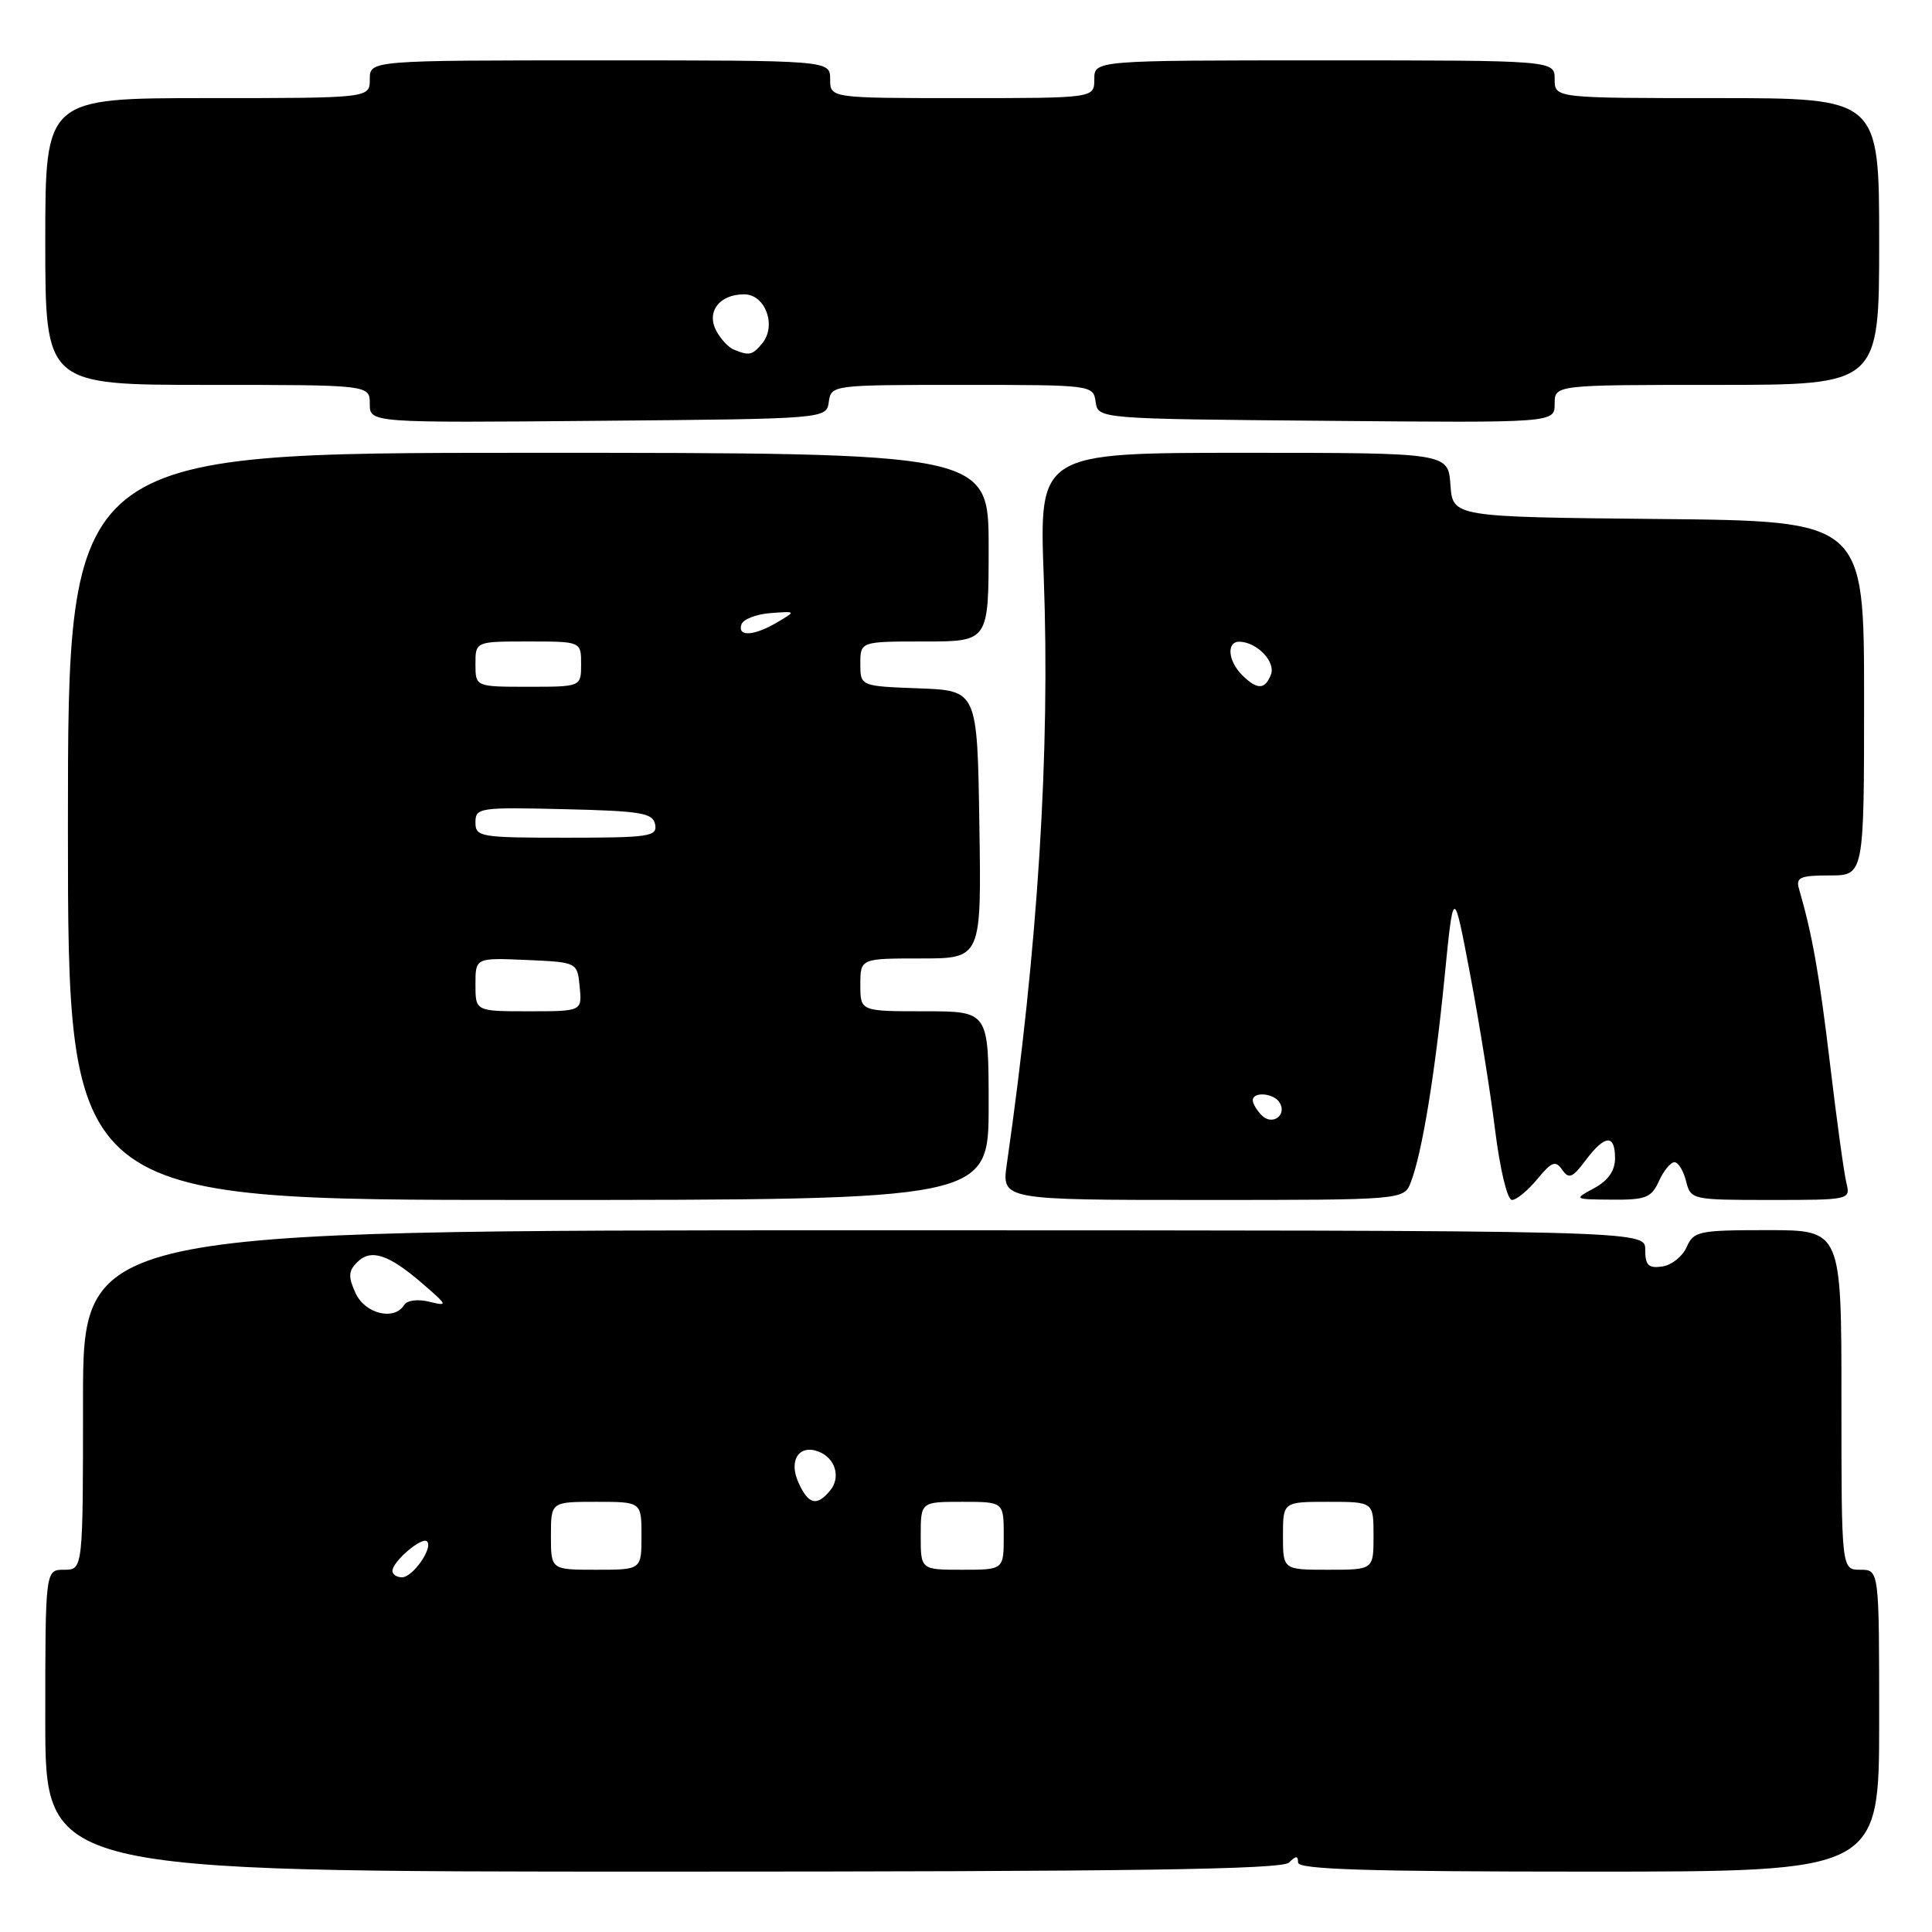 <?xml version="1.0" encoding="UTF-8" standalone="no"?>
<!DOCTYPE svg PUBLIC "-//W3C//DTD SVG 1.1//EN" "http://www.w3.org/Graphics/SVG/1.1/DTD/svg11.dtd" >
<svg xmlns="http://www.w3.org/2000/svg" xmlns:xlink="http://www.w3.org/1999/xlink" version="1.1" viewBox="0 0 256 256">
 <g >
 <path fill="currentColor"
d=" M 170.80 246.80 C 171.73 245.87 172.00 245.87 172.00 246.80 C 172.00 247.71 181.22 248.00 210.50 248.00 C 249.00 248.00 249.00 248.00 249.00 228.00 C 249.00 208.00 249.00 208.00 246.50 208.00 C 244.00 208.00 244.00 208.00 244.00 185.50 C 244.00 163.00 244.00 163.00 234.24 163.00 C 225.07 163.00 224.41 163.14 223.49 165.25 C 222.94 166.49 221.49 167.64 220.25 167.82 C 218.42 168.08 218.00 167.66 218.00 165.58 C 218.00 163.03 218.00 163.03 114.50 163.02 C 11.00 163.02 11.00 163.02 11.00 185.51 C 11.00 208.00 11.00 208.00 8.50 208.00 C 6.00 208.00 6.00 208.00 6.00 228.00 C 6.00 248.00 6.00 248.00 87.80 248.00 C 150.09 248.00 169.89 247.71 170.80 246.80 Z  M 131.00 146.50 C 131.00 134.00 131.00 134.00 122.50 134.00 C 114.00 134.00 114.00 134.00 114.00 130.50 C 114.00 127.00 114.00 127.00 122.02 127.00 C 130.05 127.00 130.05 127.00 129.77 109.25 C 129.50 91.50 129.50 91.50 121.75 91.21 C 114.00 90.92 114.00 90.92 114.00 87.96 C 114.00 85.00 114.00 85.00 122.50 85.00 C 131.00 85.00 131.00 85.00 131.00 72.50 C 131.00 60.00 131.00 60.00 70.00 60.00 C 9.00 60.00 9.00 60.00 9.00 109.50 C 9.00 159.00 9.00 159.00 70.00 159.00 C 131.00 159.00 131.00 159.00 131.00 146.50 Z  M 186.96 156.60 C 188.44 152.72 190.14 142.37 191.41 129.50 C 192.60 117.50 192.60 117.50 194.78 129.00 C 195.98 135.32 197.48 144.66 198.11 149.75 C 198.77 155.01 199.73 159.00 200.34 159.00 C 200.94 159.00 202.44 157.76 203.69 156.25 C 205.61 153.92 206.11 153.73 207.00 155.00 C 207.88 156.27 208.36 156.08 210.10 153.75 C 212.66 150.34 214.00 150.25 214.00 153.47 C 214.00 155.13 213.10 156.42 211.25 157.43 C 208.50 158.92 208.51 158.92 213.59 158.96 C 218.07 159.00 218.82 158.70 219.82 156.50 C 220.44 155.12 221.37 154.00 221.87 154.00 C 222.37 154.00 223.07 155.12 223.41 156.50 C 224.03 158.97 224.17 159.00 234.63 159.00 C 245.11 159.00 245.21 158.98 244.66 156.75 C 244.35 155.51 243.37 148.43 242.49 141.00 C 241.06 129.03 240.14 123.84 238.37 117.75 C 237.94 116.26 238.56 116.00 242.43 116.00 C 247.00 116.00 247.00 116.00 247.00 92.52 C 247.00 69.03 247.00 69.03 219.75 68.77 C 192.50 68.50 192.50 68.50 192.19 64.25 C 191.89 60.00 191.89 60.00 164.79 60.00 C 137.69 60.00 137.69 60.00 138.30 76.42 C 139.17 99.50 137.53 125.57 133.41 154.25 C 132.73 159.00 132.73 159.00 159.39 159.00 C 186.05 159.00 186.05 159.00 186.96 156.60 Z  M 109.82 53.25 C 110.14 51.02 110.26 51.00 127.50 51.00 C 144.74 51.00 144.86 51.02 145.18 53.25 C 145.50 55.50 145.50 55.50 175.75 55.76 C 206.00 56.03 206.00 56.03 206.00 53.51 C 206.00 51.00 206.00 51.00 227.50 51.00 C 249.00 51.00 249.00 51.00 249.00 32.00 C 249.00 13.00 249.00 13.00 227.50 13.00 C 206.00 13.00 206.00 13.00 206.00 10.50 C 206.00 8.00 206.00 8.00 175.50 8.00 C 145.00 8.00 145.00 8.00 145.00 10.50 C 145.00 13.00 145.00 13.00 127.50 13.00 C 110.00 13.00 110.00 13.00 110.00 10.50 C 110.00 8.00 110.00 8.00 79.50 8.00 C 49.00 8.00 49.00 8.00 49.00 10.50 C 49.00 13.00 49.00 13.00 27.50 13.00 C 6.00 13.00 6.00 13.00 6.00 32.00 C 6.00 51.00 6.00 51.00 27.50 51.00 C 49.00 51.00 49.00 51.00 49.00 53.51 C 49.00 56.03 49.00 56.03 79.25 55.76 C 109.50 55.50 109.50 55.50 109.82 53.25 Z  M 52.00 208.15 C 52.00 206.92 55.91 203.58 56.58 204.24 C 57.43 205.09 54.70 209.00 53.26 209.00 C 52.57 209.00 52.00 208.62 52.00 208.15 Z  M 73.00 203.50 C 73.00 199.00 73.00 199.00 79.00 199.00 C 85.00 199.00 85.00 199.00 85.00 203.50 C 85.00 208.00 85.00 208.00 79.00 208.00 C 73.00 208.00 73.00 208.00 73.00 203.50 Z  M 122.00 203.50 C 122.00 199.00 122.00 199.00 127.50 199.00 C 133.00 199.00 133.00 199.00 133.00 203.50 C 133.00 208.00 133.00 208.00 127.50 208.00 C 122.00 208.00 122.00 208.00 122.00 203.50 Z  M 170.00 203.50 C 170.00 199.00 170.00 199.00 176.00 199.00 C 182.00 199.00 182.00 199.00 182.00 203.50 C 182.00 208.00 182.00 208.00 176.00 208.00 C 170.00 208.00 170.00 208.00 170.00 203.50 Z  M 105.81 196.47 C 104.46 193.53 105.86 191.35 108.46 192.34 C 110.69 193.20 111.45 195.75 109.99 197.51 C 108.23 199.64 107.12 199.36 105.81 196.47 Z  M 47.11 171.34 C 46.12 169.17 46.16 168.41 47.34 167.24 C 49.15 165.43 51.50 166.20 56.00 170.10 C 59.35 172.99 59.39 173.10 56.86 172.48 C 55.35 172.11 53.93 172.30 53.55 172.92 C 52.24 175.04 48.36 174.09 47.11 171.34 Z  M 63.00 130.45 C 63.00 126.91 63.00 126.91 69.75 127.20 C 76.50 127.50 76.50 127.50 76.81 130.75 C 77.13 134.00 77.13 134.00 70.06 134.00 C 63.00 134.00 63.00 134.00 63.00 130.45 Z  M 63.00 108.97 C 63.00 107.03 63.51 106.95 74.74 107.22 C 84.99 107.46 86.52 107.72 86.81 109.25 C 87.12 110.84 86.03 111.00 75.07 111.00 C 63.60 111.00 63.00 110.90 63.00 108.97 Z  M 63.00 88.00 C 63.00 85.00 63.00 85.00 70.00 85.00 C 77.00 85.00 77.00 85.00 77.00 88.00 C 77.00 91.00 77.00 91.00 70.00 91.00 C 63.00 91.00 63.00 91.00 63.00 88.00 Z  M 98.24 82.75 C 98.47 82.06 100.19 81.38 102.08 81.24 C 105.50 80.98 105.50 80.98 103.00 82.45 C 99.91 84.28 97.70 84.41 98.24 82.75 Z  M 167.20 147.80 C 166.54 147.14 166.00 146.24 166.00 145.80 C 166.00 144.61 168.78 144.83 169.55 146.09 C 170.58 147.75 168.60 149.20 167.20 147.80 Z  M 164.57 89.43 C 162.69 87.55 162.50 84.99 164.25 85.03 C 166.56 85.09 169.05 87.69 168.41 89.37 C 167.63 91.42 166.57 91.43 164.57 89.43 Z  M 97.24 46.33 C 96.54 46.05 95.50 44.94 94.92 43.85 C 93.56 41.31 95.32 39.00 98.60 39.00 C 101.42 39.00 102.94 43.16 100.99 45.51 C 99.69 47.07 99.29 47.16 97.24 46.33 Z "/>
</g>
</svg>